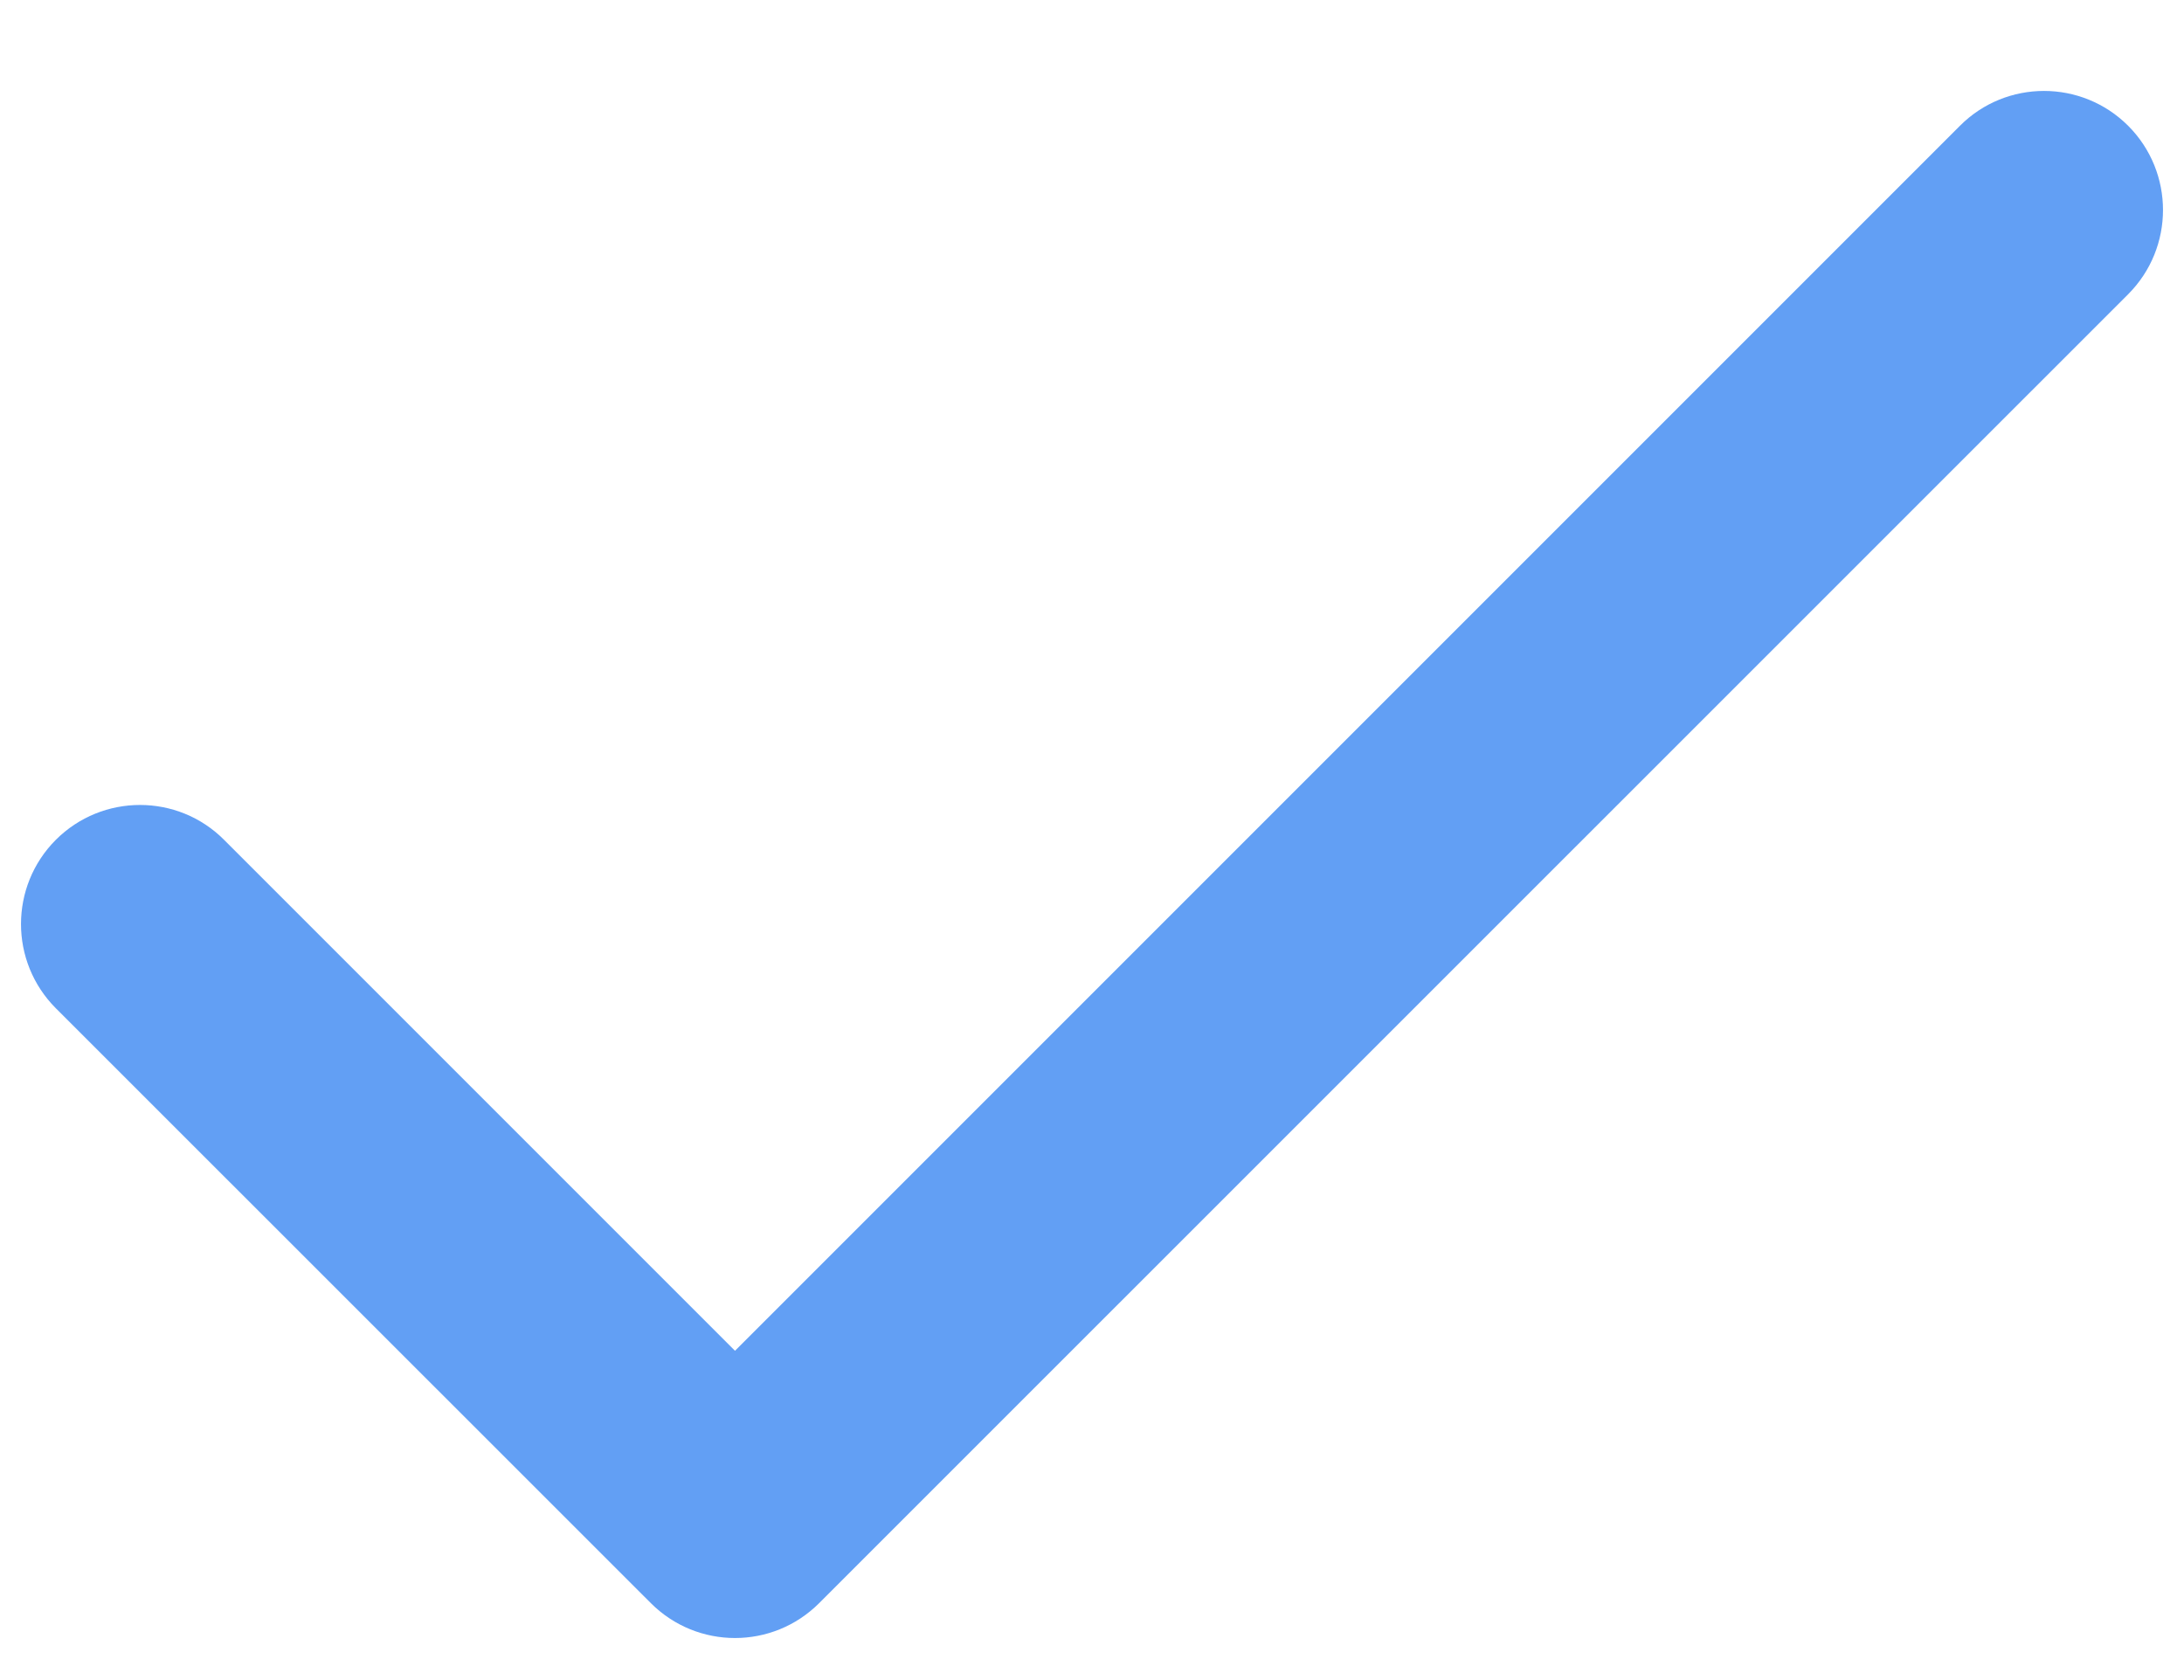 <svg width="13" height="10" viewBox="0 0 13 10" fill="none" xmlns="http://www.w3.org/2000/svg">
<path fill-rule="evenodd" clip-rule="evenodd" d="M12.668 0.749C12.944 1.026 12.944 1.474 12.668 1.751L4.876 9.542C4.599 9.819 4.151 9.819 3.874 9.542L0.332 6.001C0.056 5.724 0.056 5.276 0.332 4.999C0.609 4.722 1.058 4.722 1.334 4.999L4.375 8.04L11.666 0.749C11.942 0.472 12.391 0.472 12.668 0.749Z" fill="#629FF4"/>
</svg>
